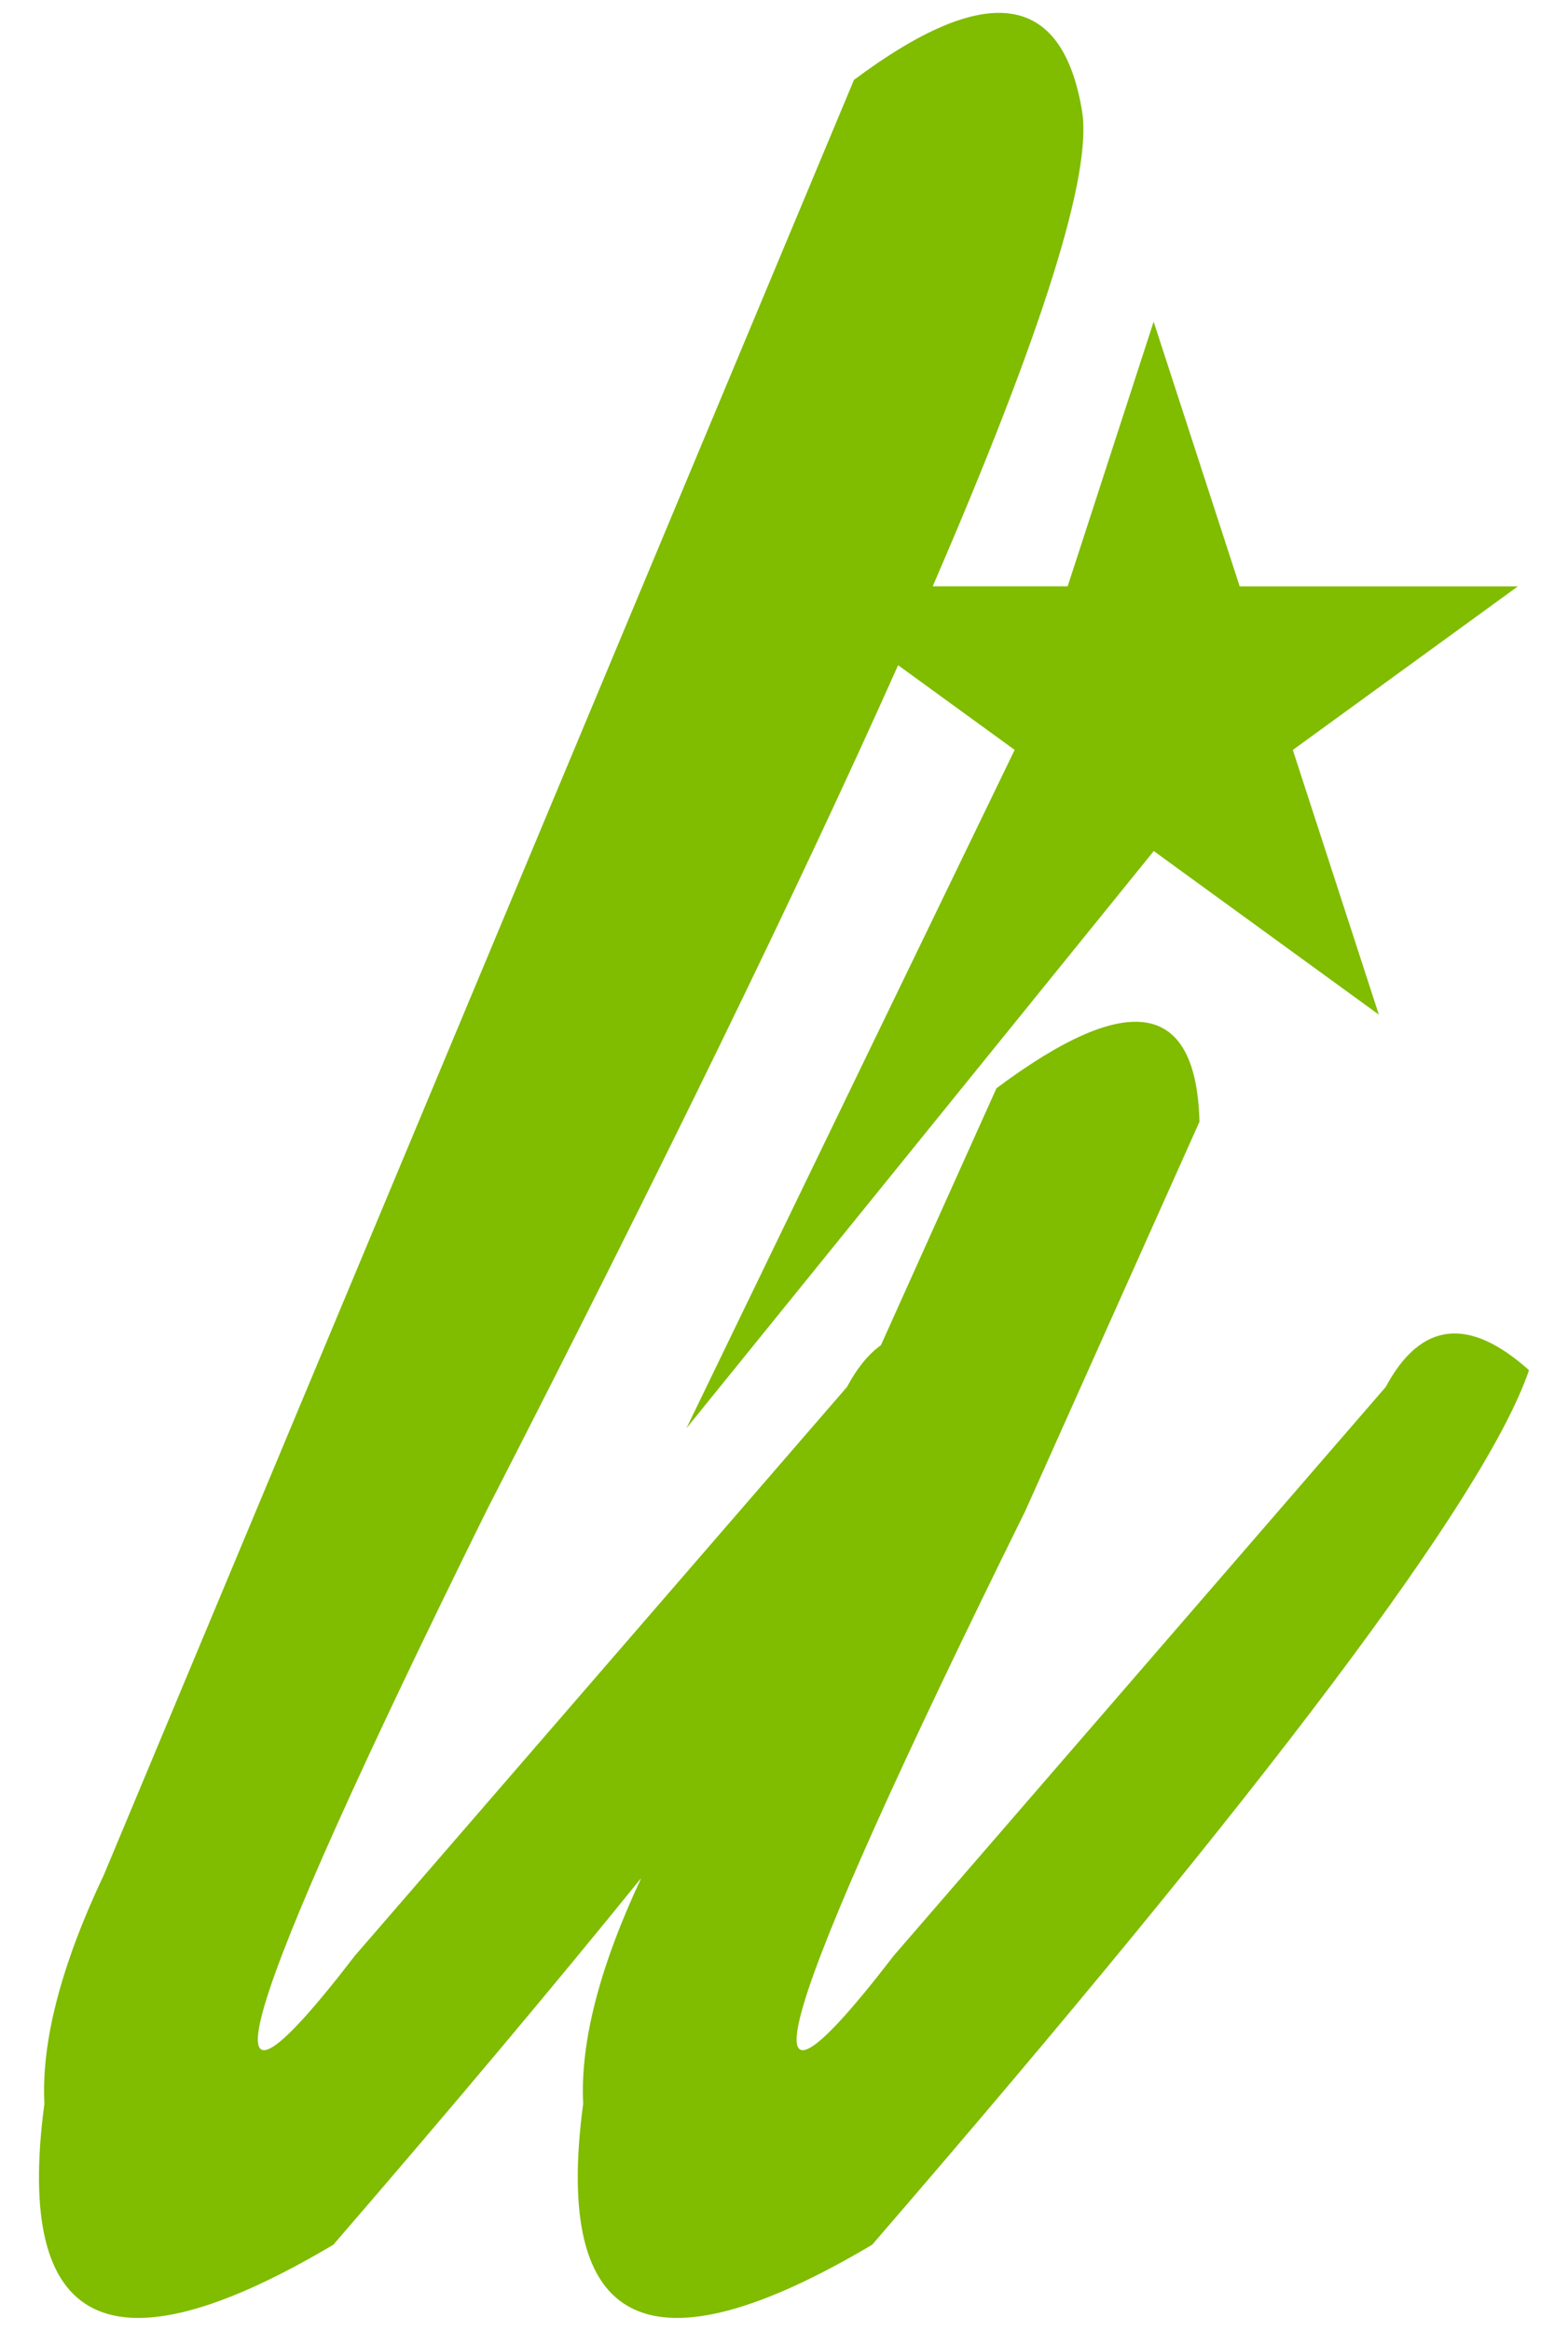 <?xml version="1.0" encoding="utf-8"?>
<!-- Generator: Adobe Illustrator 24.3.0, SVG Export Plug-In . SVG Version: 6.00 Build 0)  -->
<svg version="1.1" id="Layer_1" xmlns="http://www.w3.org/2000/svg" xmlns:xlink="http://www.w3.org/1999/xlink" x="0px" y="0px"
	 viewBox="0 0 249.68 371" style="enable-background:new 0 0 249.68 371;" xml:space="preserve">
<style type="text/css">
	.st0{fill:#80BC00;}
	.st1{fill:#B2292E;}
	.st2{fill:#B1292D;}
	.st3{fill:#72B444;}
	.st4{fill:none;stroke:#72B444;stroke-width:1.143;stroke-miterlimit:10;}
</style>
<path class="st0" d="M220.65,220.77l-78.34,90.52c-26.12,33.97-19.15,10.39,20.93-70.75l27.76-62
	c-0.52-19.25-11.29-21.03-32.33-5.32l-18.4,40.9c-1.98,1.41-3.78,3.61-5.41,6.65l-78.35,90.52c-26.11,33.97-19.14,10.39,20.92-70.75
	c28.08-54.76,49.94-99.64,65.58-134.66l18.56,13.48l-52.27,107.98l74.42-91.88l35.84,26.04l-13.7-42.13l35.84-26.04h-44.3
	L183.7,51.2l-13.69,42.12h-21.49c17.51-40.44,25.44-65.67,23.78-75.65c-3.17-19.02-15.27-20.67-36.32-4.95L16.57,298.35
	c-6.85,14.46-10.01,26.63-9.5,36.51c-4.82,36.01,10.51,43.49,46.01,22.43c18.87-21.84,35.19-41.28,49.03-58.37
	c-6.66,14.2-9.74,26.19-9.25,35.94c-4.81,36.01,10.52,43.49,46.02,22.43c62.88-72.76,97.75-119.16,104.59-139.2
	C233.84,209.49,226.23,210.38,220.65,220.77"/>
</svg>
